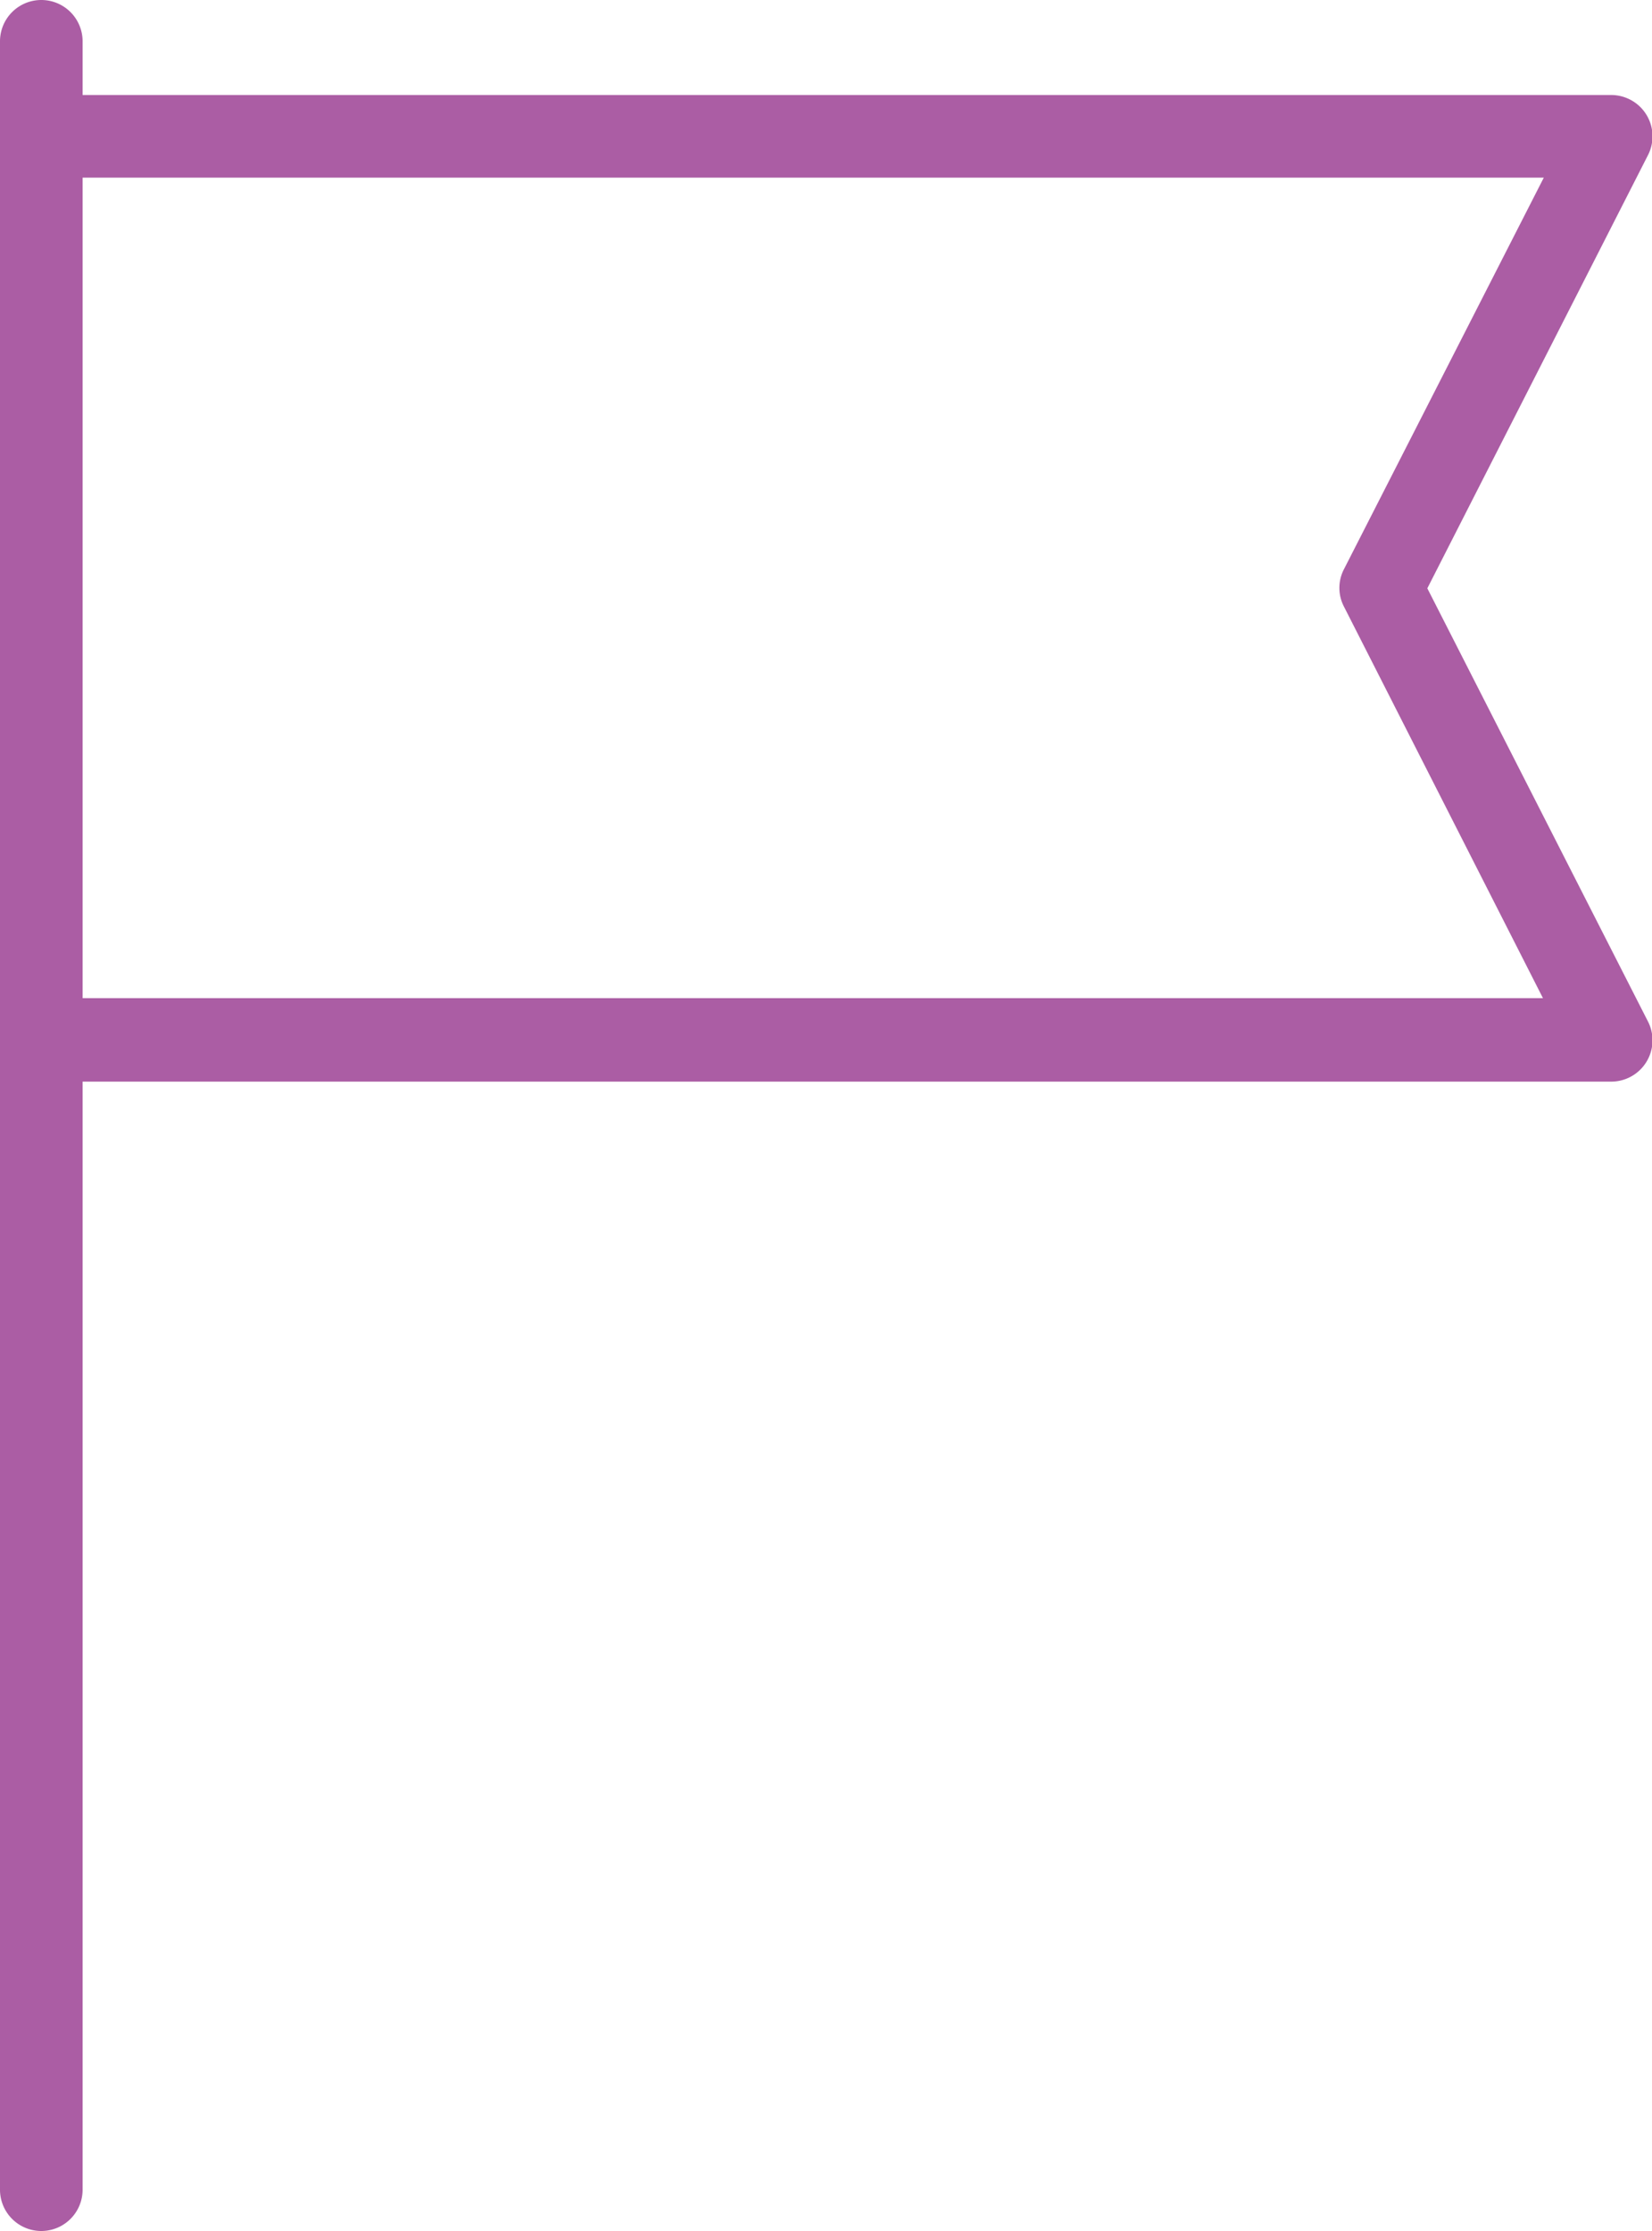 <svg id="Layer_1" data-name="Layer 1" xmlns="http://www.w3.org/2000/svg" viewBox="0 0 20 27"><defs><style>.cls-1{fill:#ab5da4}</style></defs><title>all-icons</title><path class="cls-1" d="M17.28 7.12l2.67-5.24a.5.5 0 0 0-.45-.73H1V.5a.5.5 0 0 0-1 0v26a.5.5 0 0 0 1 0V13.09h18.5a.5.5 0 0 0 .45-.73zM1 12.09V2.15h17.69l-2.42 4.74a.49.49 0 0 0 0 .45l2.41 4.74H1z"/></svg>